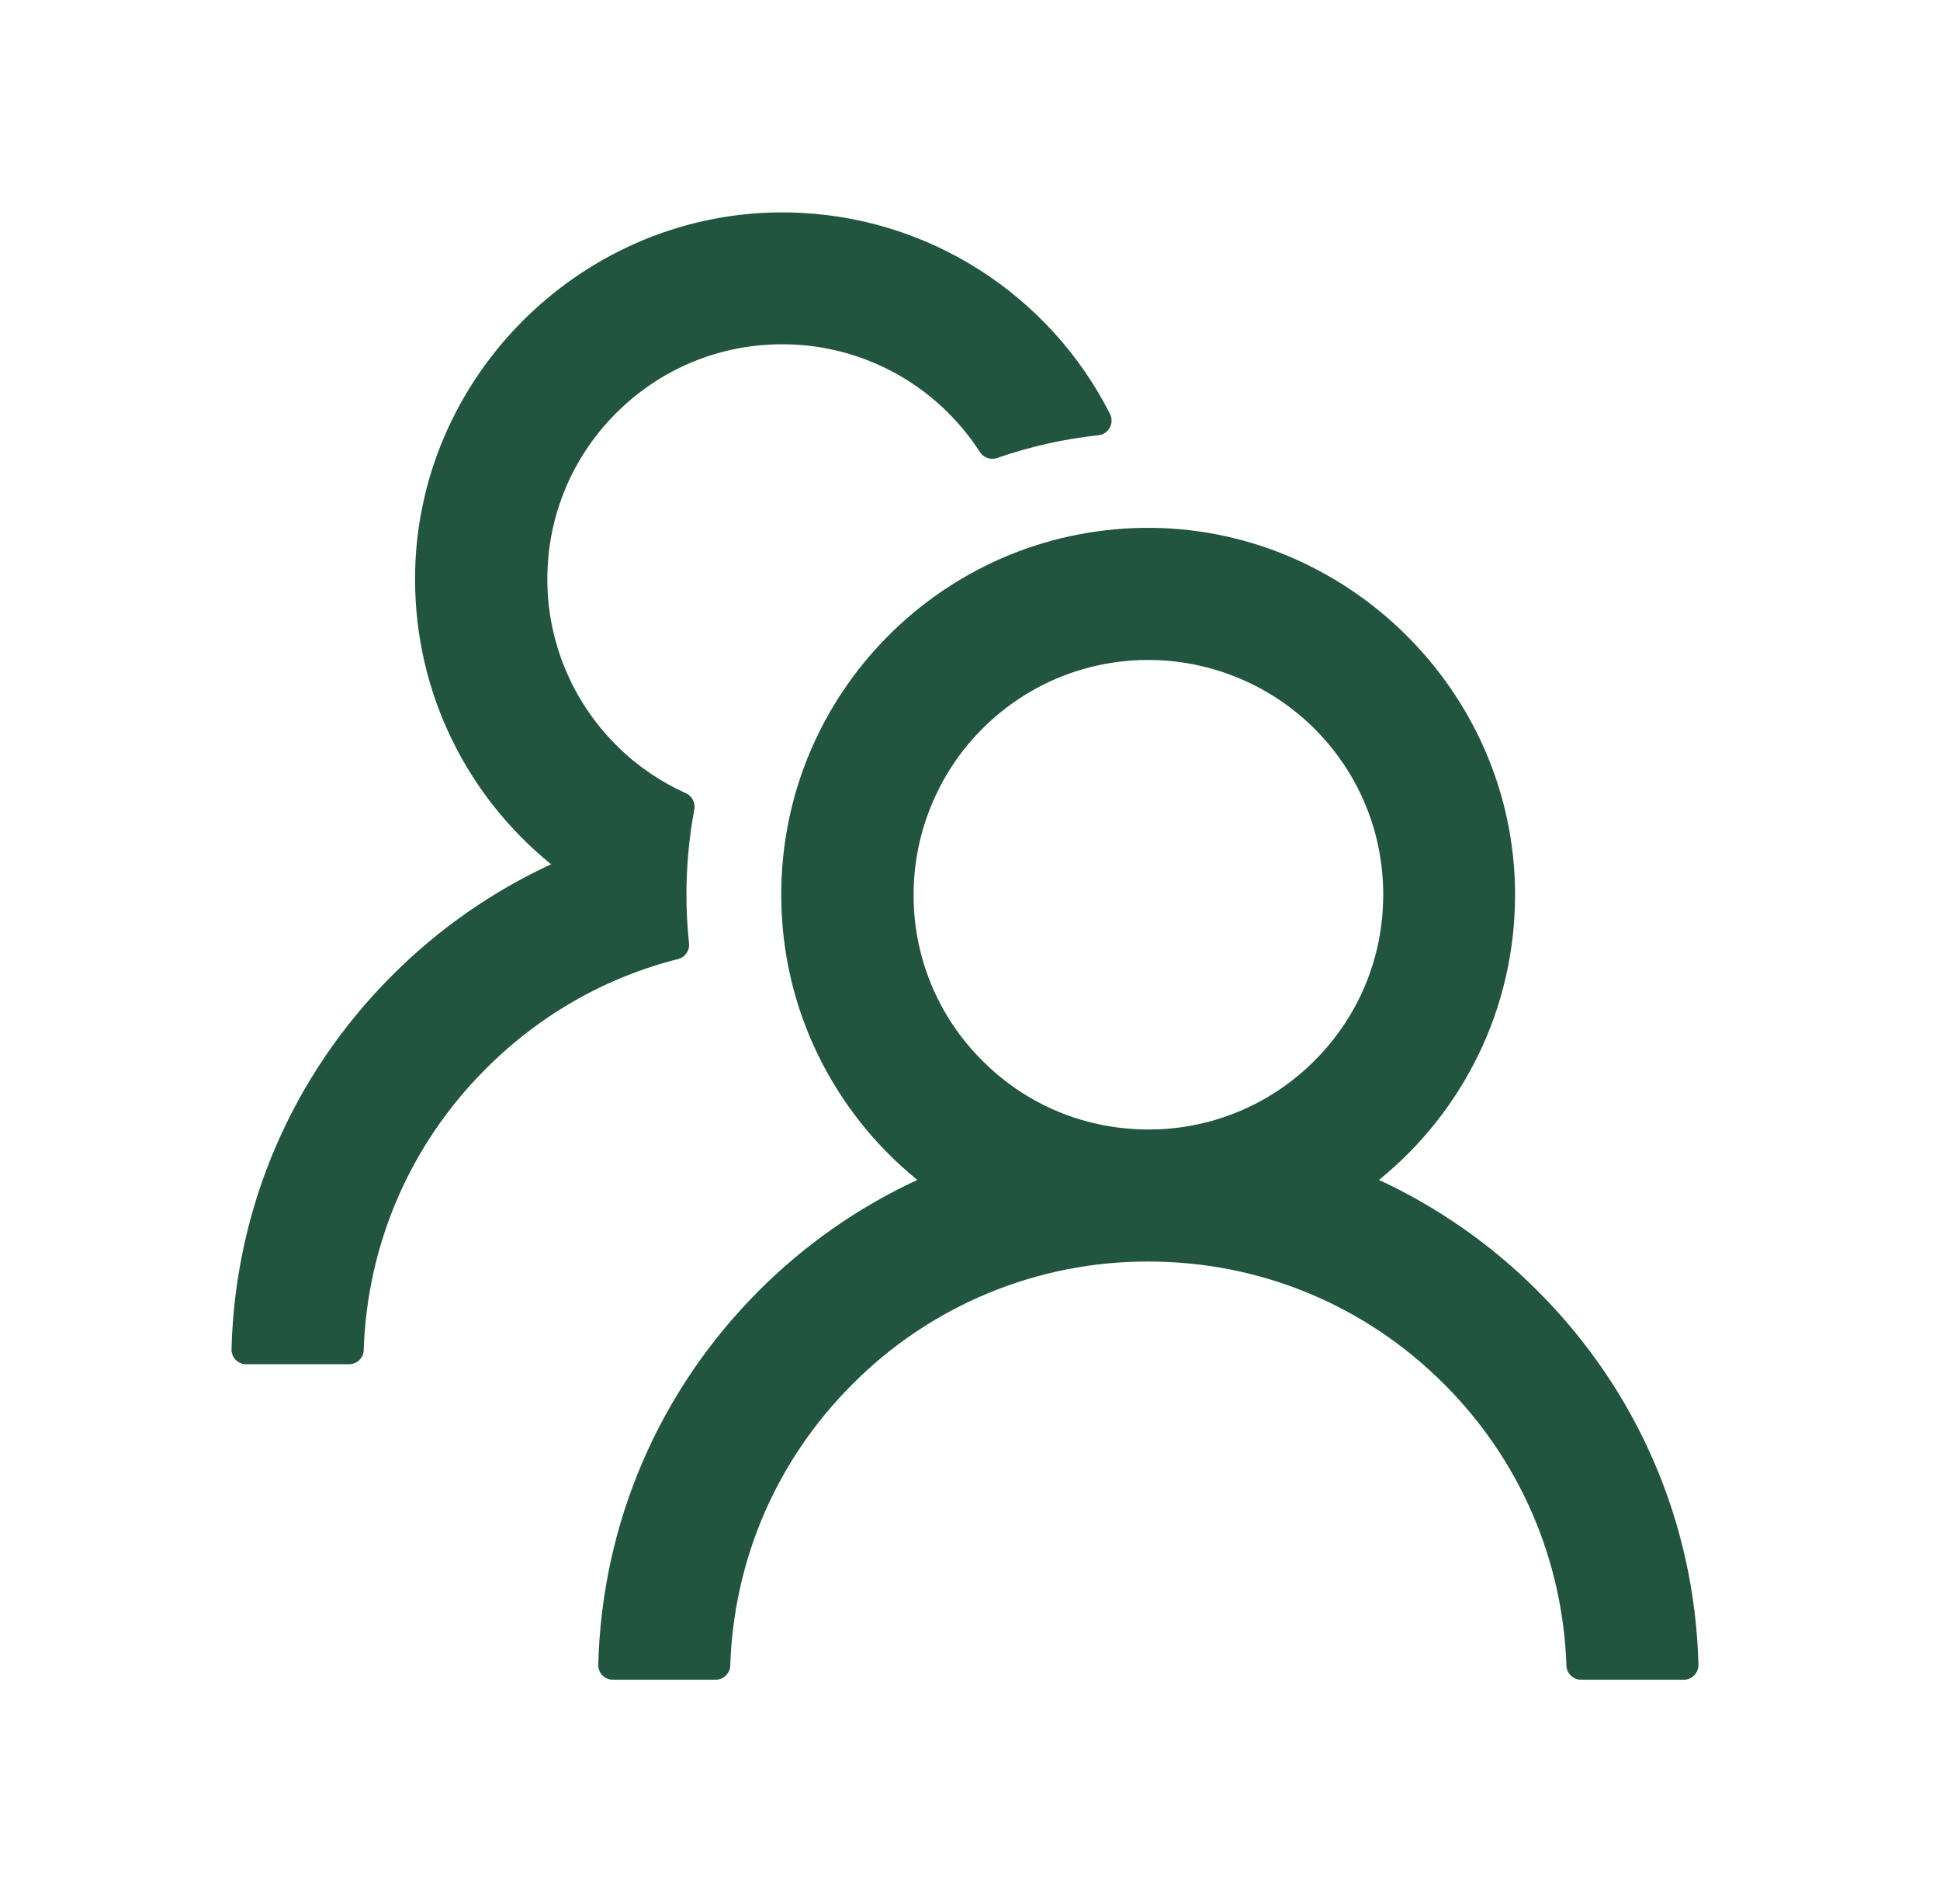 <svg width="53" height="52" viewBox="0 0 53 52" fill="none" xmlns="http://www.w3.org/2000/svg">
<path d="M42.002 35.253C40.748 33.998 39.283 32.974 37.674 32.227C39.943 30.388 41.391 27.583 41.391 24.437C41.391 18.887 36.762 14.333 31.212 14.418C25.746 14.503 21.343 18.957 21.343 24.437C21.343 27.583 22.796 30.388 25.06 32.227C23.451 32.973 21.985 33.997 20.732 35.253C17.997 37.993 16.444 41.61 16.344 45.467C16.342 45.52 16.352 45.574 16.371 45.623C16.391 45.673 16.42 45.719 16.457 45.757C16.495 45.795 16.539 45.826 16.589 45.846C16.638 45.867 16.691 45.878 16.744 45.878H19.55C19.765 45.878 19.945 45.707 19.95 45.492C20.046 42.587 21.223 39.866 23.292 37.803C24.35 36.738 25.61 35.894 26.997 35.32C28.384 34.745 29.871 34.452 31.372 34.456C34.423 34.456 37.293 35.643 39.452 37.803C41.516 39.866 42.694 42.587 42.794 45.492C42.799 45.707 42.979 45.878 43.194 45.878H46C46.053 45.878 46.106 45.867 46.156 45.846C46.205 45.826 46.249 45.795 46.287 45.757C46.324 45.719 46.353 45.673 46.373 45.623C46.392 45.574 46.402 45.52 46.401 45.467C46.3 41.61 44.747 37.993 42.002 35.253ZM31.372 30.849C29.659 30.849 28.046 30.183 26.838 28.971C26.233 28.37 25.754 27.653 25.431 26.863C25.108 26.072 24.948 25.225 24.96 24.372C24.975 22.729 25.631 21.141 26.778 19.964C27.981 18.731 29.589 18.045 31.307 18.025C33.005 18.01 34.653 18.671 35.865 19.858C37.108 21.076 37.789 22.704 37.789 24.437C37.789 26.15 37.123 27.758 35.911 28.971C35.316 29.568 34.608 30.042 33.83 30.364C33.05 30.687 32.215 30.852 31.372 30.849ZM18.823 25.76C18.778 25.324 18.753 24.883 18.753 24.437C18.753 23.641 18.828 22.864 18.968 22.108C19.004 21.927 18.908 21.742 18.743 21.667C18.062 21.361 17.436 20.941 16.895 20.41C16.257 19.791 15.755 19.047 15.422 18.224C15.088 17.401 14.929 16.518 14.956 15.63C15.001 14.022 15.647 12.495 16.774 11.342C18.012 10.075 19.675 9.384 21.443 9.404C23.041 9.419 24.584 10.035 25.751 11.127C26.147 11.498 26.488 11.908 26.773 12.349C26.873 12.505 27.069 12.57 27.239 12.509C28.121 12.204 29.053 11.989 30.009 11.888C30.29 11.858 30.45 11.558 30.325 11.307C28.697 8.086 25.371 5.862 21.523 5.802C15.968 5.717 11.339 10.27 11.339 15.816C11.339 18.962 12.787 21.767 15.056 23.606C13.463 24.342 11.995 25.359 10.723 26.631C7.978 29.372 6.425 32.988 6.325 36.851C6.323 36.904 6.333 36.957 6.352 37.007C6.372 37.057 6.401 37.102 6.438 37.141C6.476 37.179 6.52 37.209 6.57 37.23C6.619 37.251 6.672 37.261 6.725 37.261H9.536C9.751 37.261 9.931 37.091 9.936 36.876C10.032 33.97 11.209 31.25 13.278 29.186C14.751 27.713 16.554 26.691 18.523 26.195C18.718 26.145 18.848 25.96 18.823 25.76Z" fill="#215540"/>
</svg>
